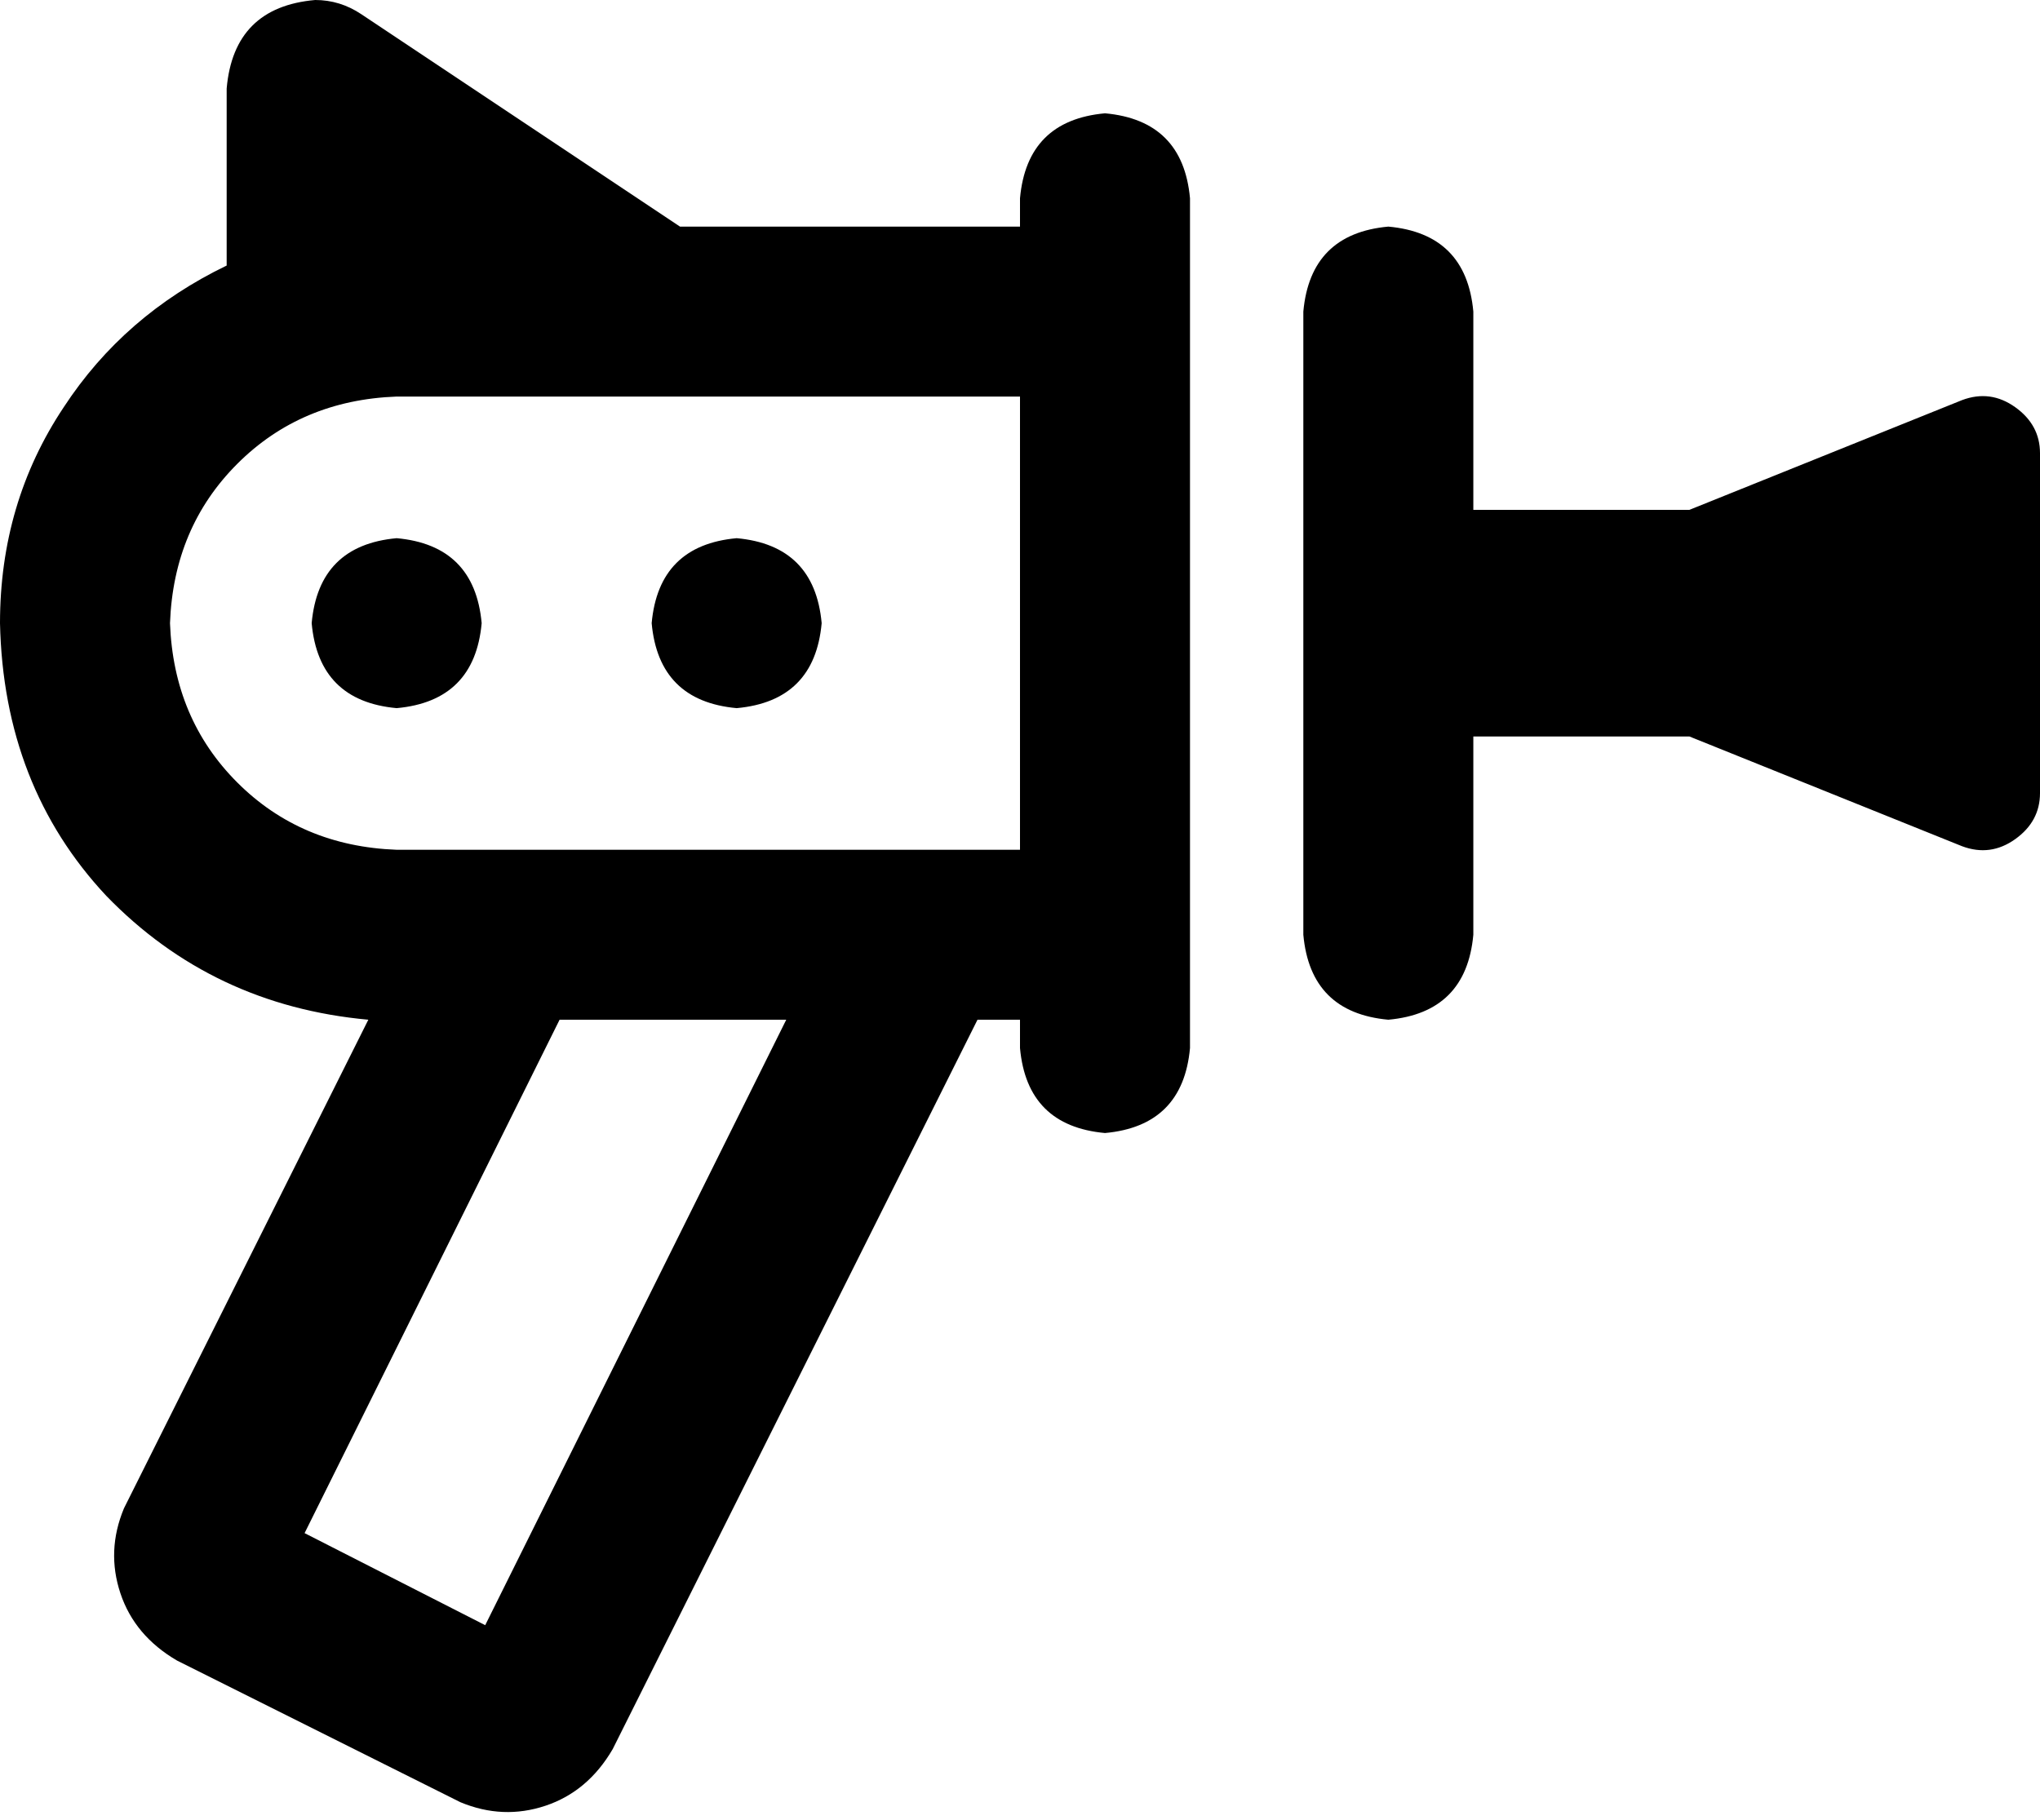 <svg xmlns="http://www.w3.org/2000/svg" viewBox="0 0 576 514">
    <path d="M 288 64 L 192 64 L 102 4 Q 96 0 89 0 Q 66 2 64 25 L 64 75 Q 35 89 18 115 Q 0 142 0 176 Q 1 222 30 253 Q 60 284 104 288 L 35 426 Q 30 438 34 450 Q 38 462 50 469 L 130 509 Q 142 514 154 510 Q 166 506 173 494 L 276 288 L 276 288 L 288 288 L 288 296 Q 290 318 312 320 Q 334 318 336 296 L 336 288 L 336 240 L 336 112 L 336 64 L 336 56 Q 334 34 312 32 Q 290 34 288 56 L 288 64 L 288 64 Z M 112 112 L 288 112 L 288 240 L 112 240 Q 85 239 67 221 Q 49 203 48 176 Q 49 149 67 131 Q 85 113 112 112 L 112 112 Z M 392 64 Q 370 66 368 88 L 368 264 Q 370 286 392 288 Q 414 286 416 264 L 416 208 L 477 208 L 554 239 Q 562 242 569 237 Q 576 232 576 224 L 576 128 Q 576 120 569 115 Q 562 110 554 113 L 477 144 L 416 144 L 416 88 Q 414 66 392 64 L 392 64 Z M 112 200 Q 134 198 136 176 Q 134 154 112 152 Q 90 154 88 176 Q 90 198 112 200 L 112 200 Z M 232 176 Q 230 154 208 152 Q 186 154 184 176 Q 186 198 208 200 Q 230 198 232 176 L 232 176 Z M 222 288 L 137 459 L 86 433 L 158 288 L 222 288 L 222 288 Z"/>
</svg>
